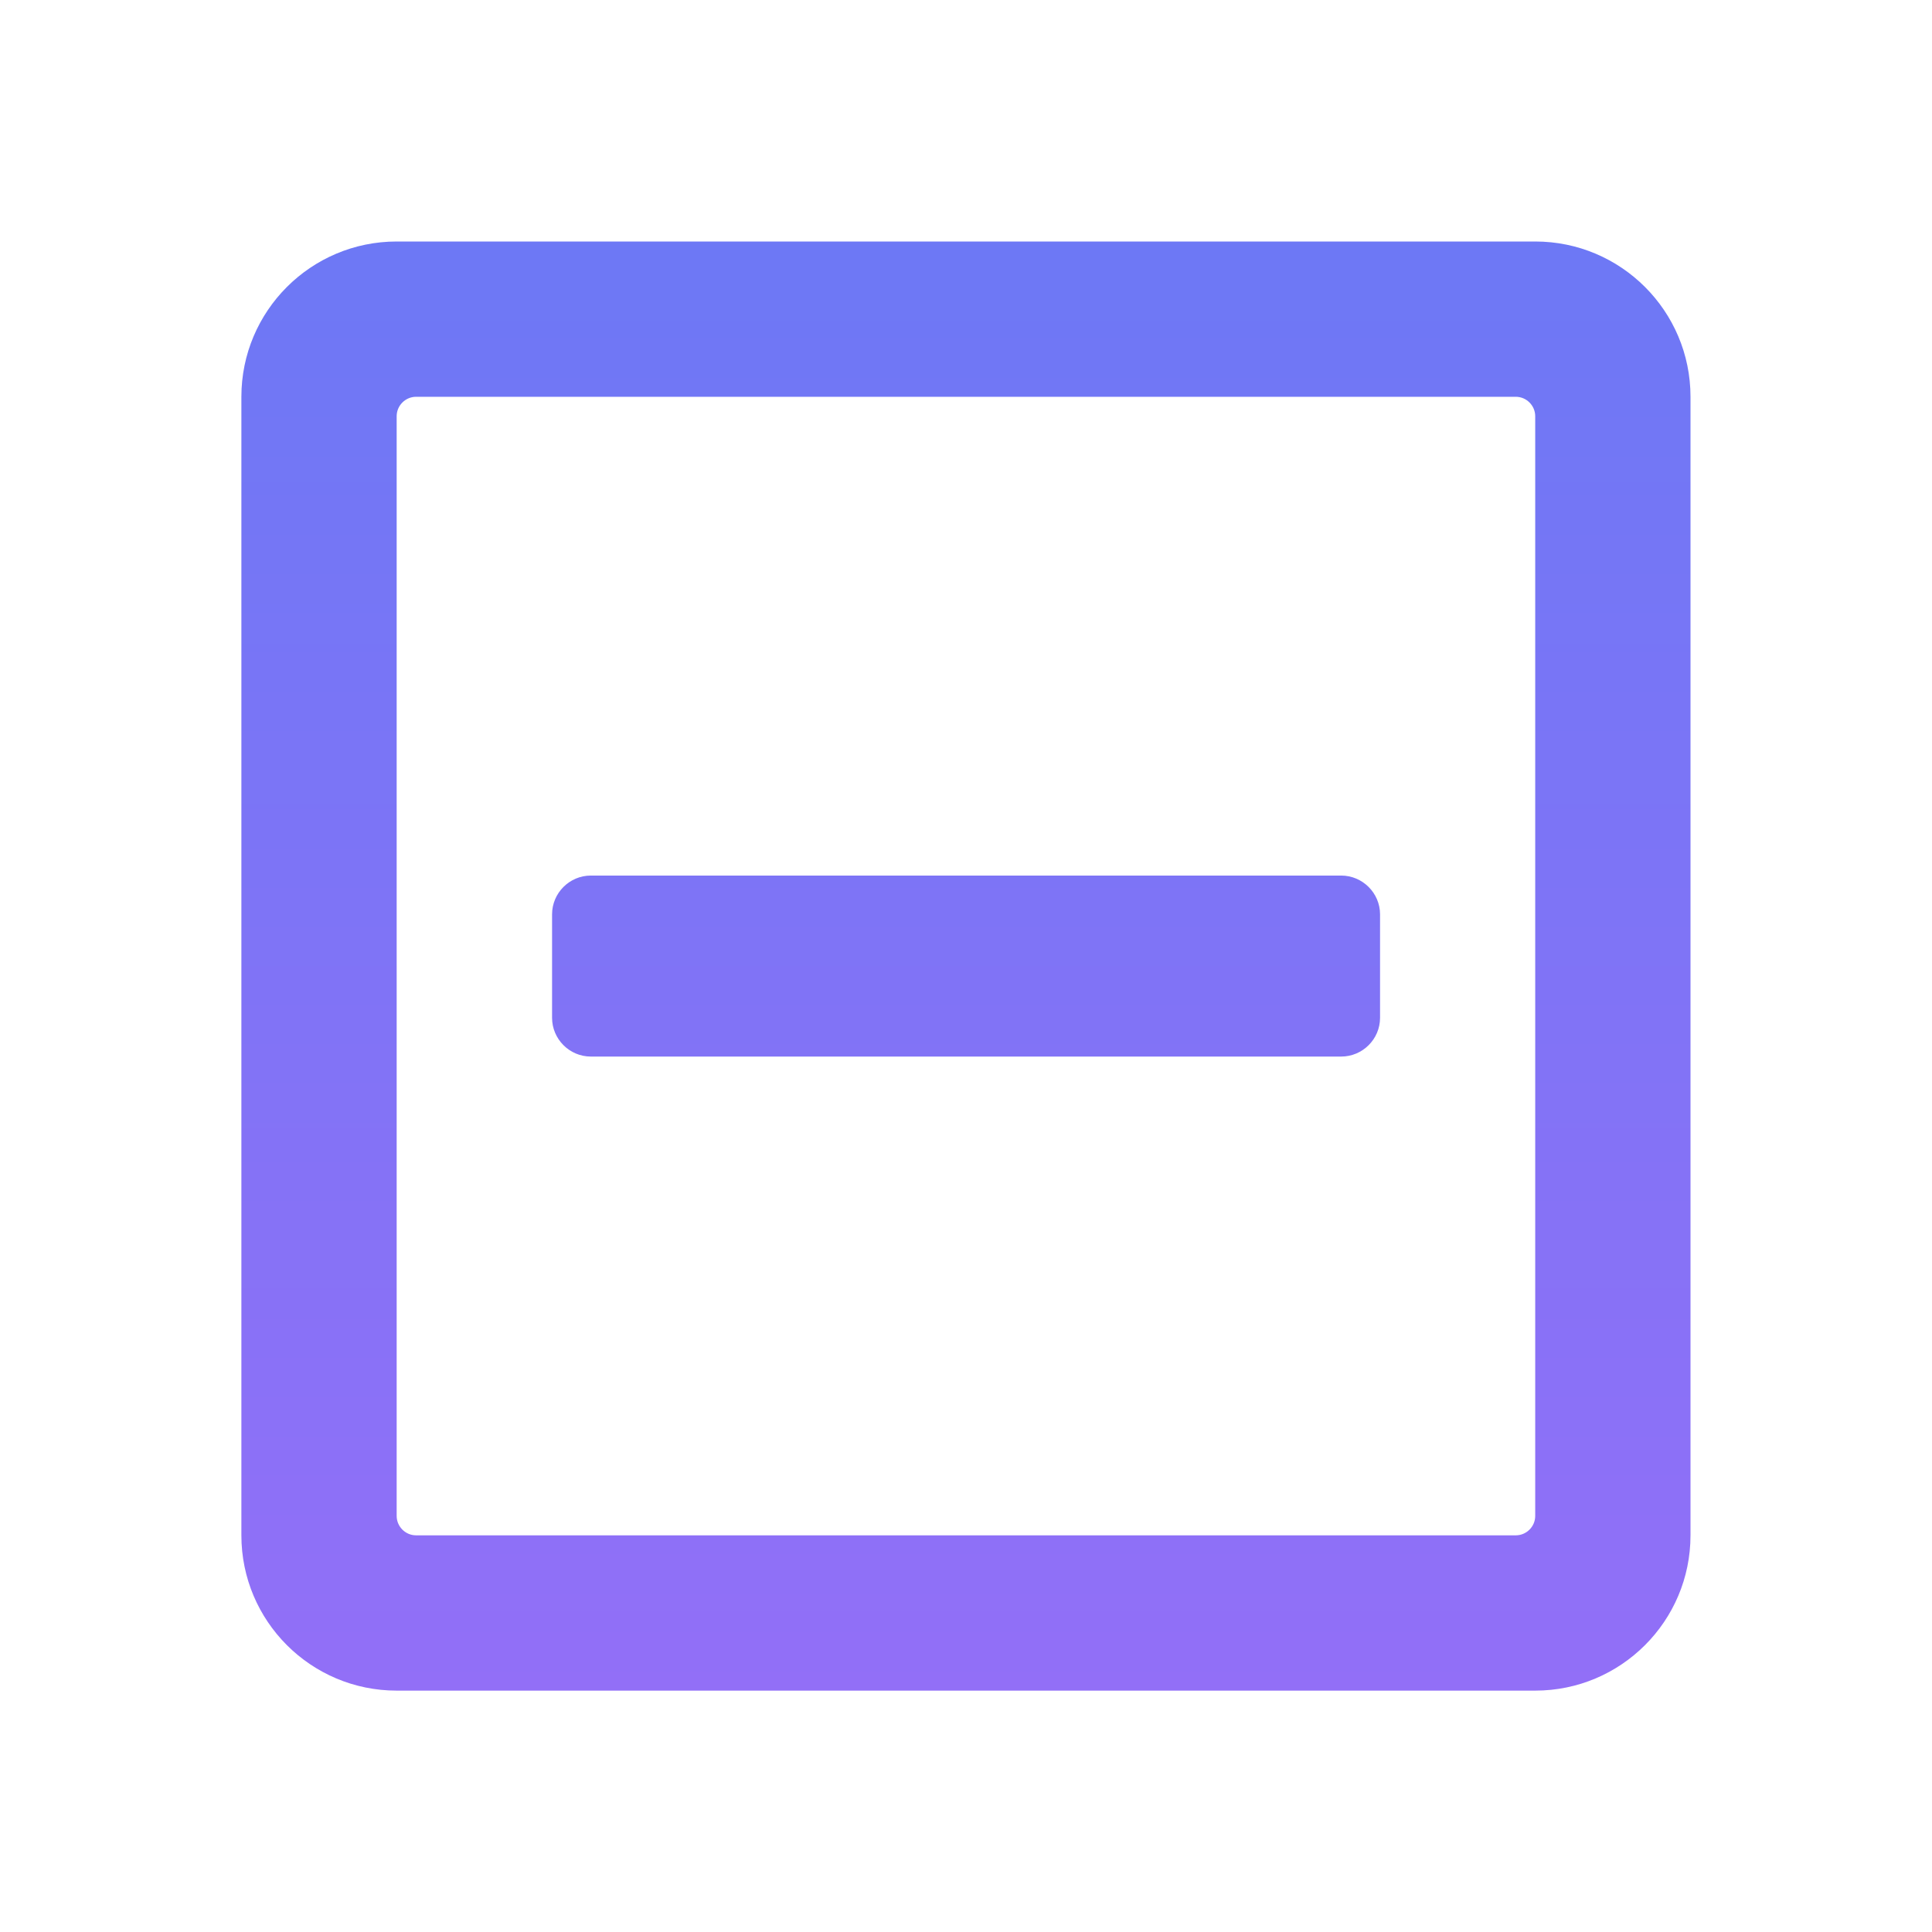<svg fill="none" height="16" viewBox="0 0 16 16" width="16" xmlns="http://www.w3.org/2000/svg" xmlns:xlink="http://www.w3.org/1999/xlink"><linearGradient id="a" gradientUnits="userSpaceOnUse" x1="8" x2="8" y1="2" y2="14"><stop offset="0" stop-color="#6d78f5"/><stop offset="1" stop-color="#926ff7"/></linearGradient><path d="m4.893 8.75c-.177 0-.321-.145-.321-.321v-.857c0-.177.145-.321.321-.321h6.214c.177 0 .322.145.322.321v.857c0 .177-.145.321-.322.321zm9.107-5.464v9.429c0 .71-.576 1.286-1.286 1.286h-9.429c-.71 0-1.286-.576-1.286-1.286v-9.429c0-.71.576-1.286 1.286-1.286h9.429c.71 0 1.286.576 1.286 1.286zm-1.286 9.268v-9.107c0-.088-.072-.161-.161-.161h-9.107c-.088 0-.161.072-.161.161v9.107c0 .088.072.161.161.161h9.107c.088 0 .161-.072.161-.161z" fill="url(#a)"/></svg>